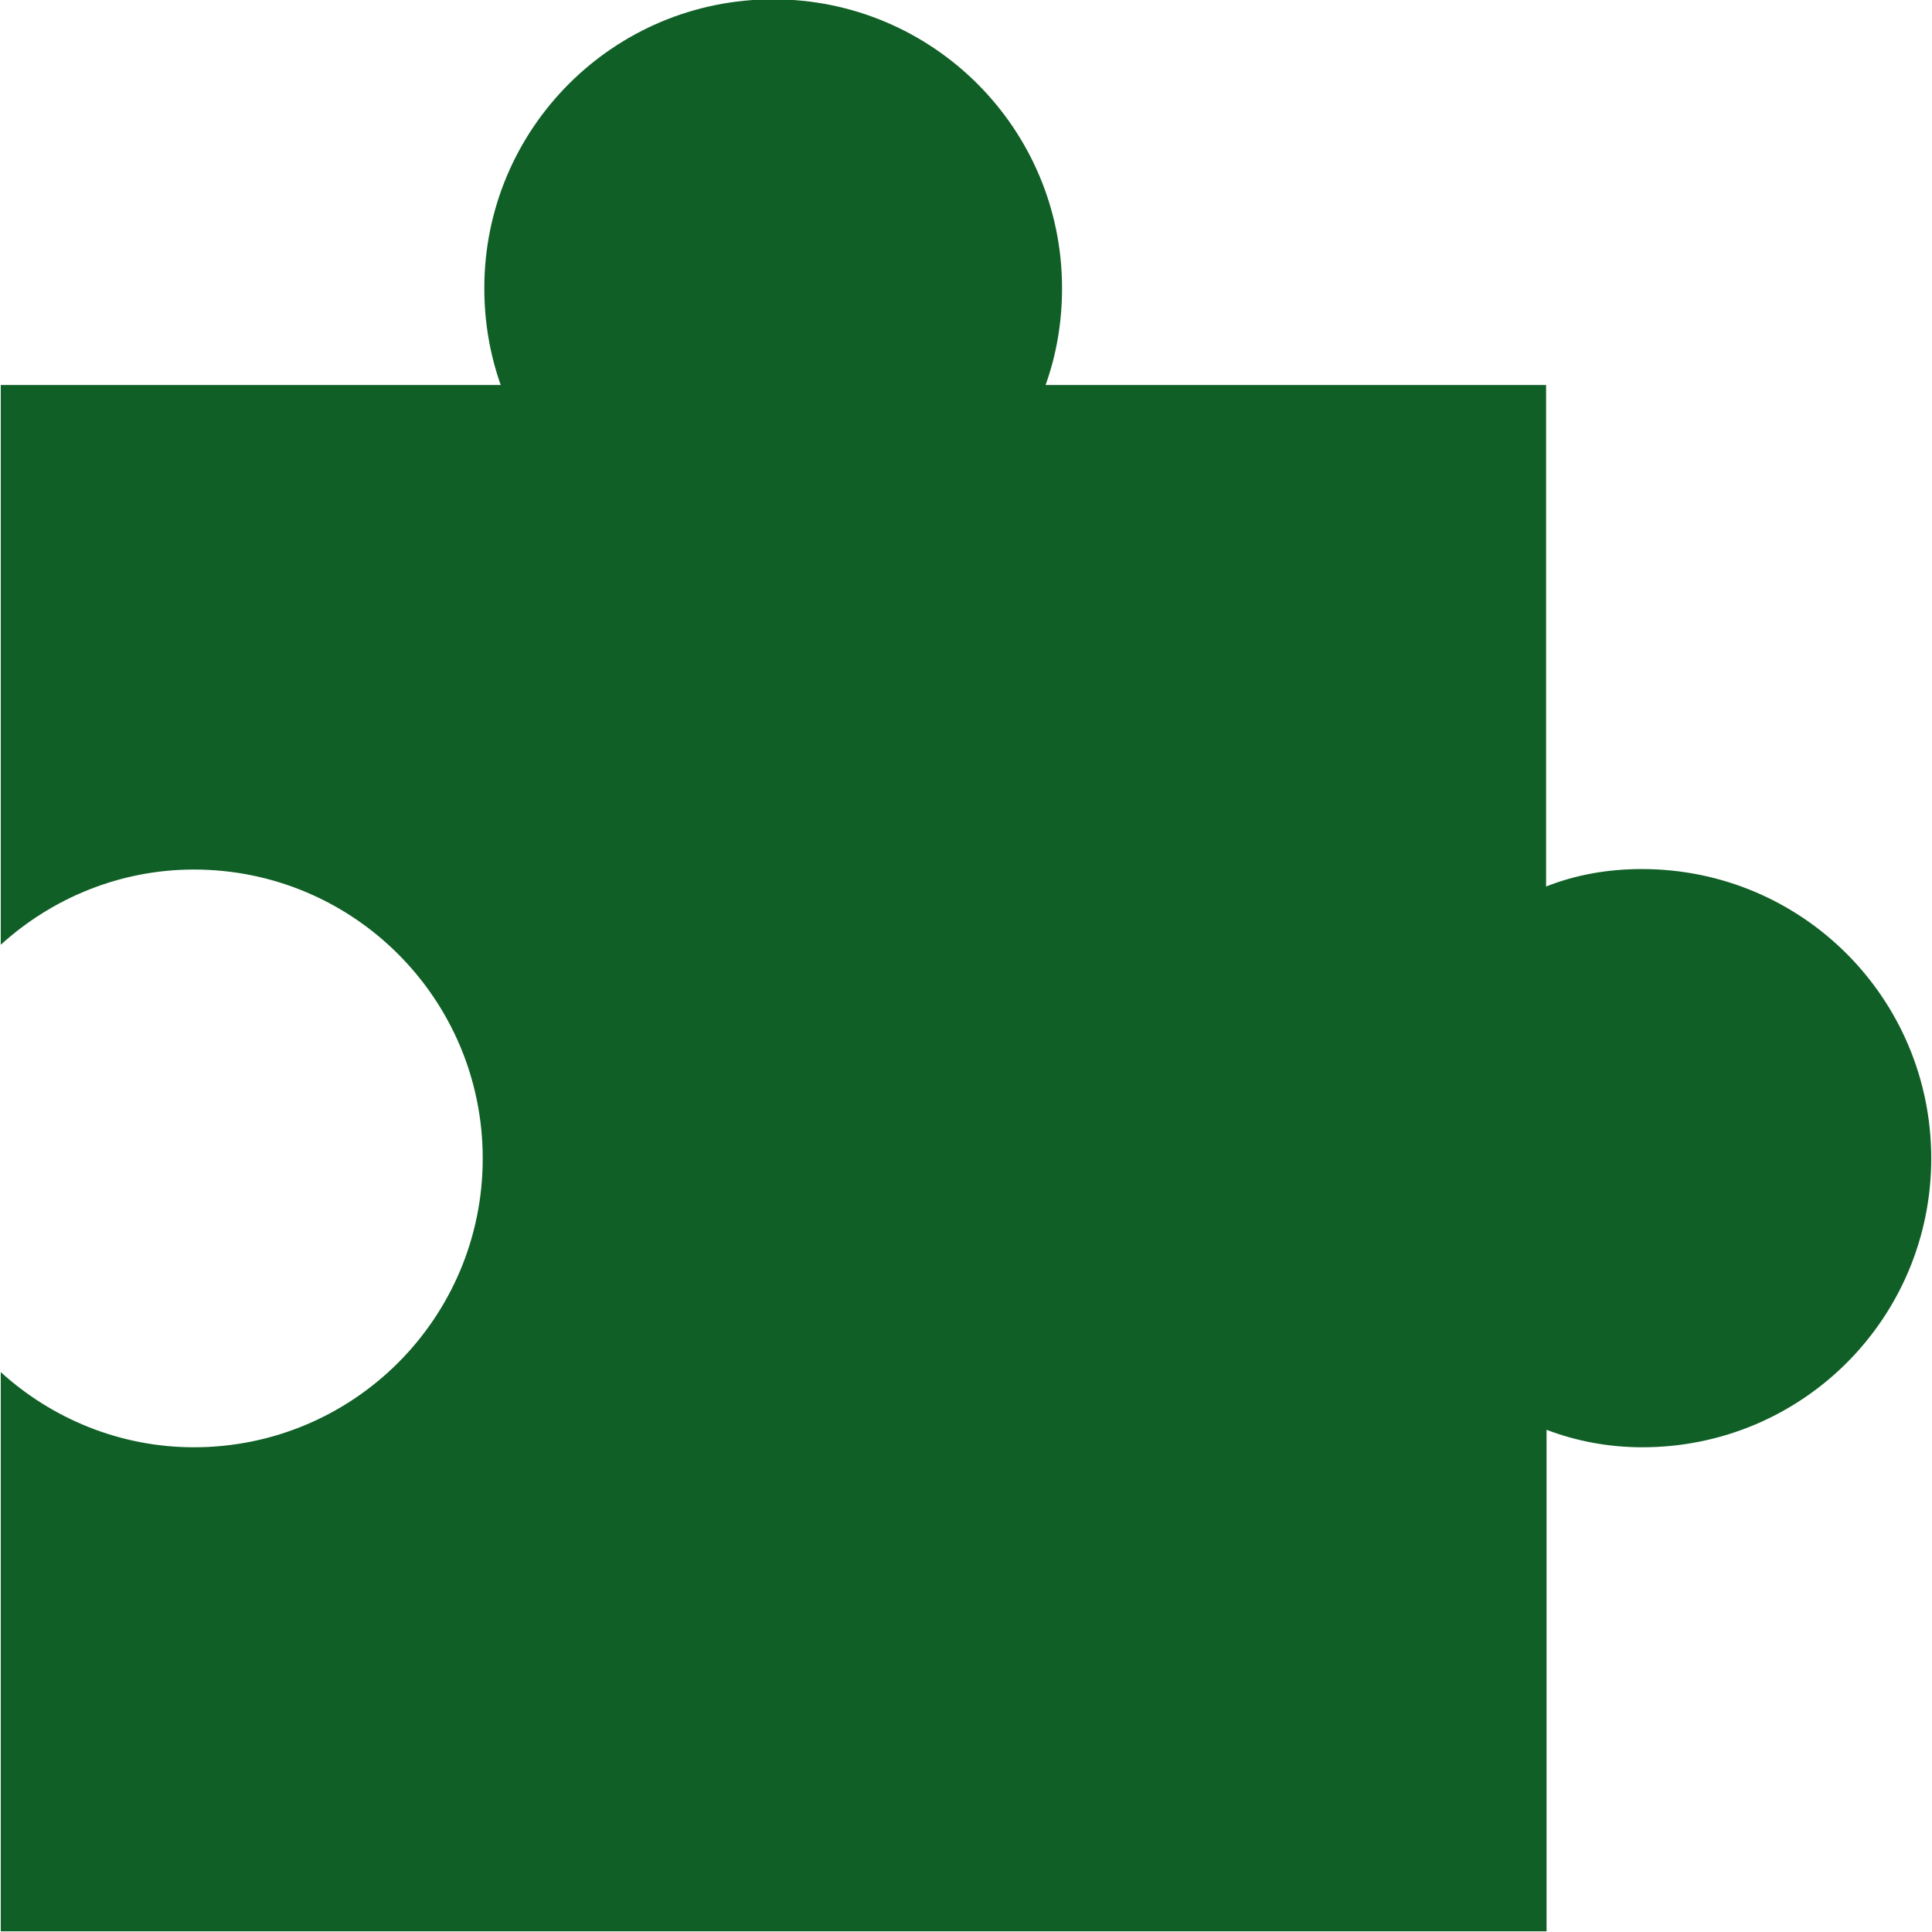 <svg width="28" height="28" viewBox="0 0 28 28" fill="none" xmlns="http://www.w3.org/2000/svg">
  <g clip-path="url(#clip0_4747_3374)">
    <path d="M23.795 12.595C23.302 12.595 22.84 12.677 22.407 12.848V5.58H15.153C15.31 5.147 15.392 4.669 15.392 4.177C15.392 1.863 13.519 -0.01 11.205 -0.01C8.892 -0.01 7.019 1.863 7.019 4.177C7.019 4.669 7.101 5.139 7.257 5.58H0.011V13.692C0.75 13.02 1.735 12.602 2.81 12.602C5.123 12.602 6.996 14.475 6.996 16.789C6.996 19.102 5.123 20.975 2.81 20.975C1.735 20.975 0.75 20.557 0.011 19.886V27.99H22.414V20.722C22.847 20.886 23.31 20.975 23.802 20.975C26.123 20.975 27.989 19.102 27.989 16.789C27.989 14.475 26.123 12.595 23.795 12.595Z" fill="#105F26"/>
  </g>
  <defs>
    <clipPath id="clip0_4747_3374">
      <rect width="28" height="28" fill="white" transform="translate(0 -0.01)"/>
    </clipPath>
  </defs>
</svg>